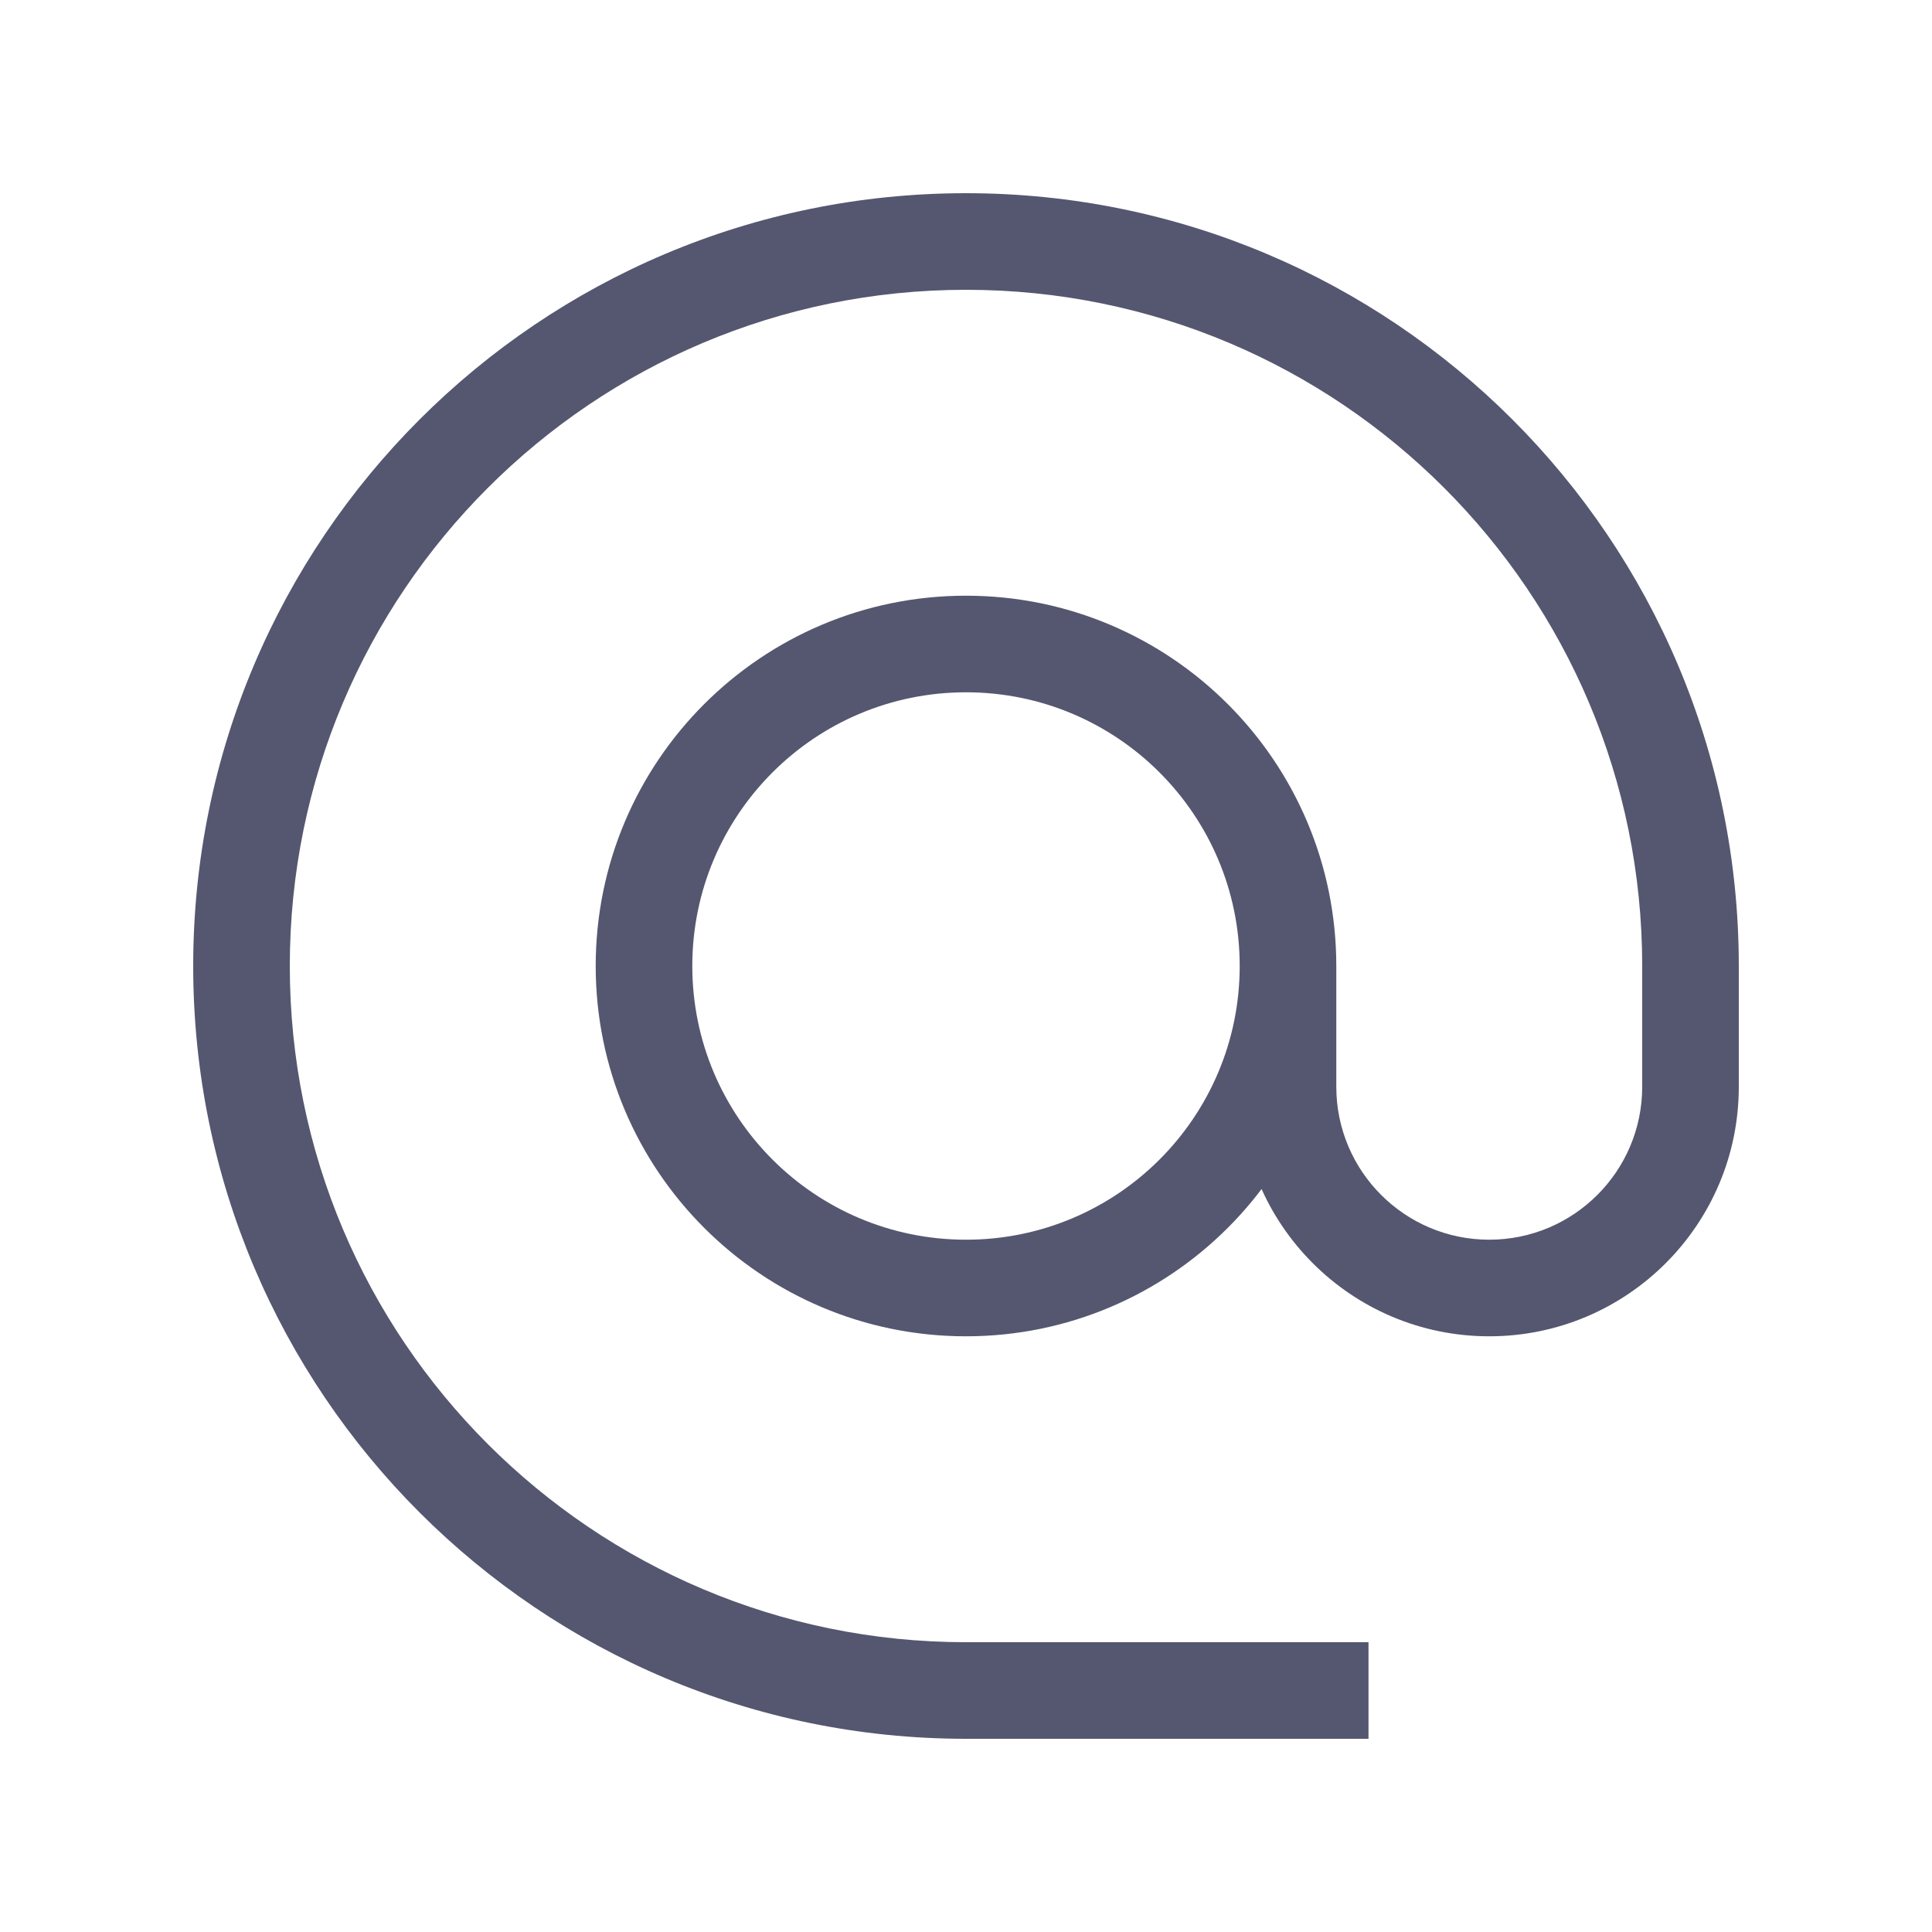 <svg width="24" height="24" viewBox="0 0 24 24" fill="none" xmlns="http://www.w3.org/2000/svg">
<path d="M15.4 12C15.4 13.878 13.878 15.4 12 15.4V16.6C14.54 16.6 16.6 14.54 16.6 12H15.4ZM12 15.4C10.122 15.4 8.6 13.878 8.6 12H7.4C7.4 14.54 9.459 16.6 12 16.6V15.4ZM8.6 12C8.6 10.122 10.122 8.6 12 8.6V7.4C9.459 7.4 7.4 9.459 7.4 12H8.6ZM12 8.6C13.878 8.6 15.4 10.122 15.4 12H16.6C16.6 9.459 14.54 7.4 12 7.4V8.6ZM12 20.4C7.361 20.4 3.6 16.639 3.6 12H2.4C2.4 17.302 6.698 21.6 12 21.6V20.4ZM3.6 12C3.6 7.361 7.361 3.6 12 3.6V2.4C6.698 2.4 2.4 6.698 2.4 12H3.6ZM12 3.6C16.639 3.6 20.4 7.361 20.4 12H21.6C21.6 6.698 17.302 2.4 12 2.4V3.6ZM12 21.6H17V20.4H12V21.6ZM20.4 13.5C20.4 14.549 19.549 15.4 18.5 15.4V16.6C20.212 16.6 21.6 15.212 21.6 13.5H20.4ZM18.5 15.4C17.451 15.4 16.6 14.549 16.6 13.5H15.4C15.4 15.212 16.788 16.6 18.5 16.6V15.4ZM21.6 13.5V12H20.4V13.5H21.6ZM16.6 13.5V12H15.4V13.5H16.6Z" fill="#555770"/>
</svg>
